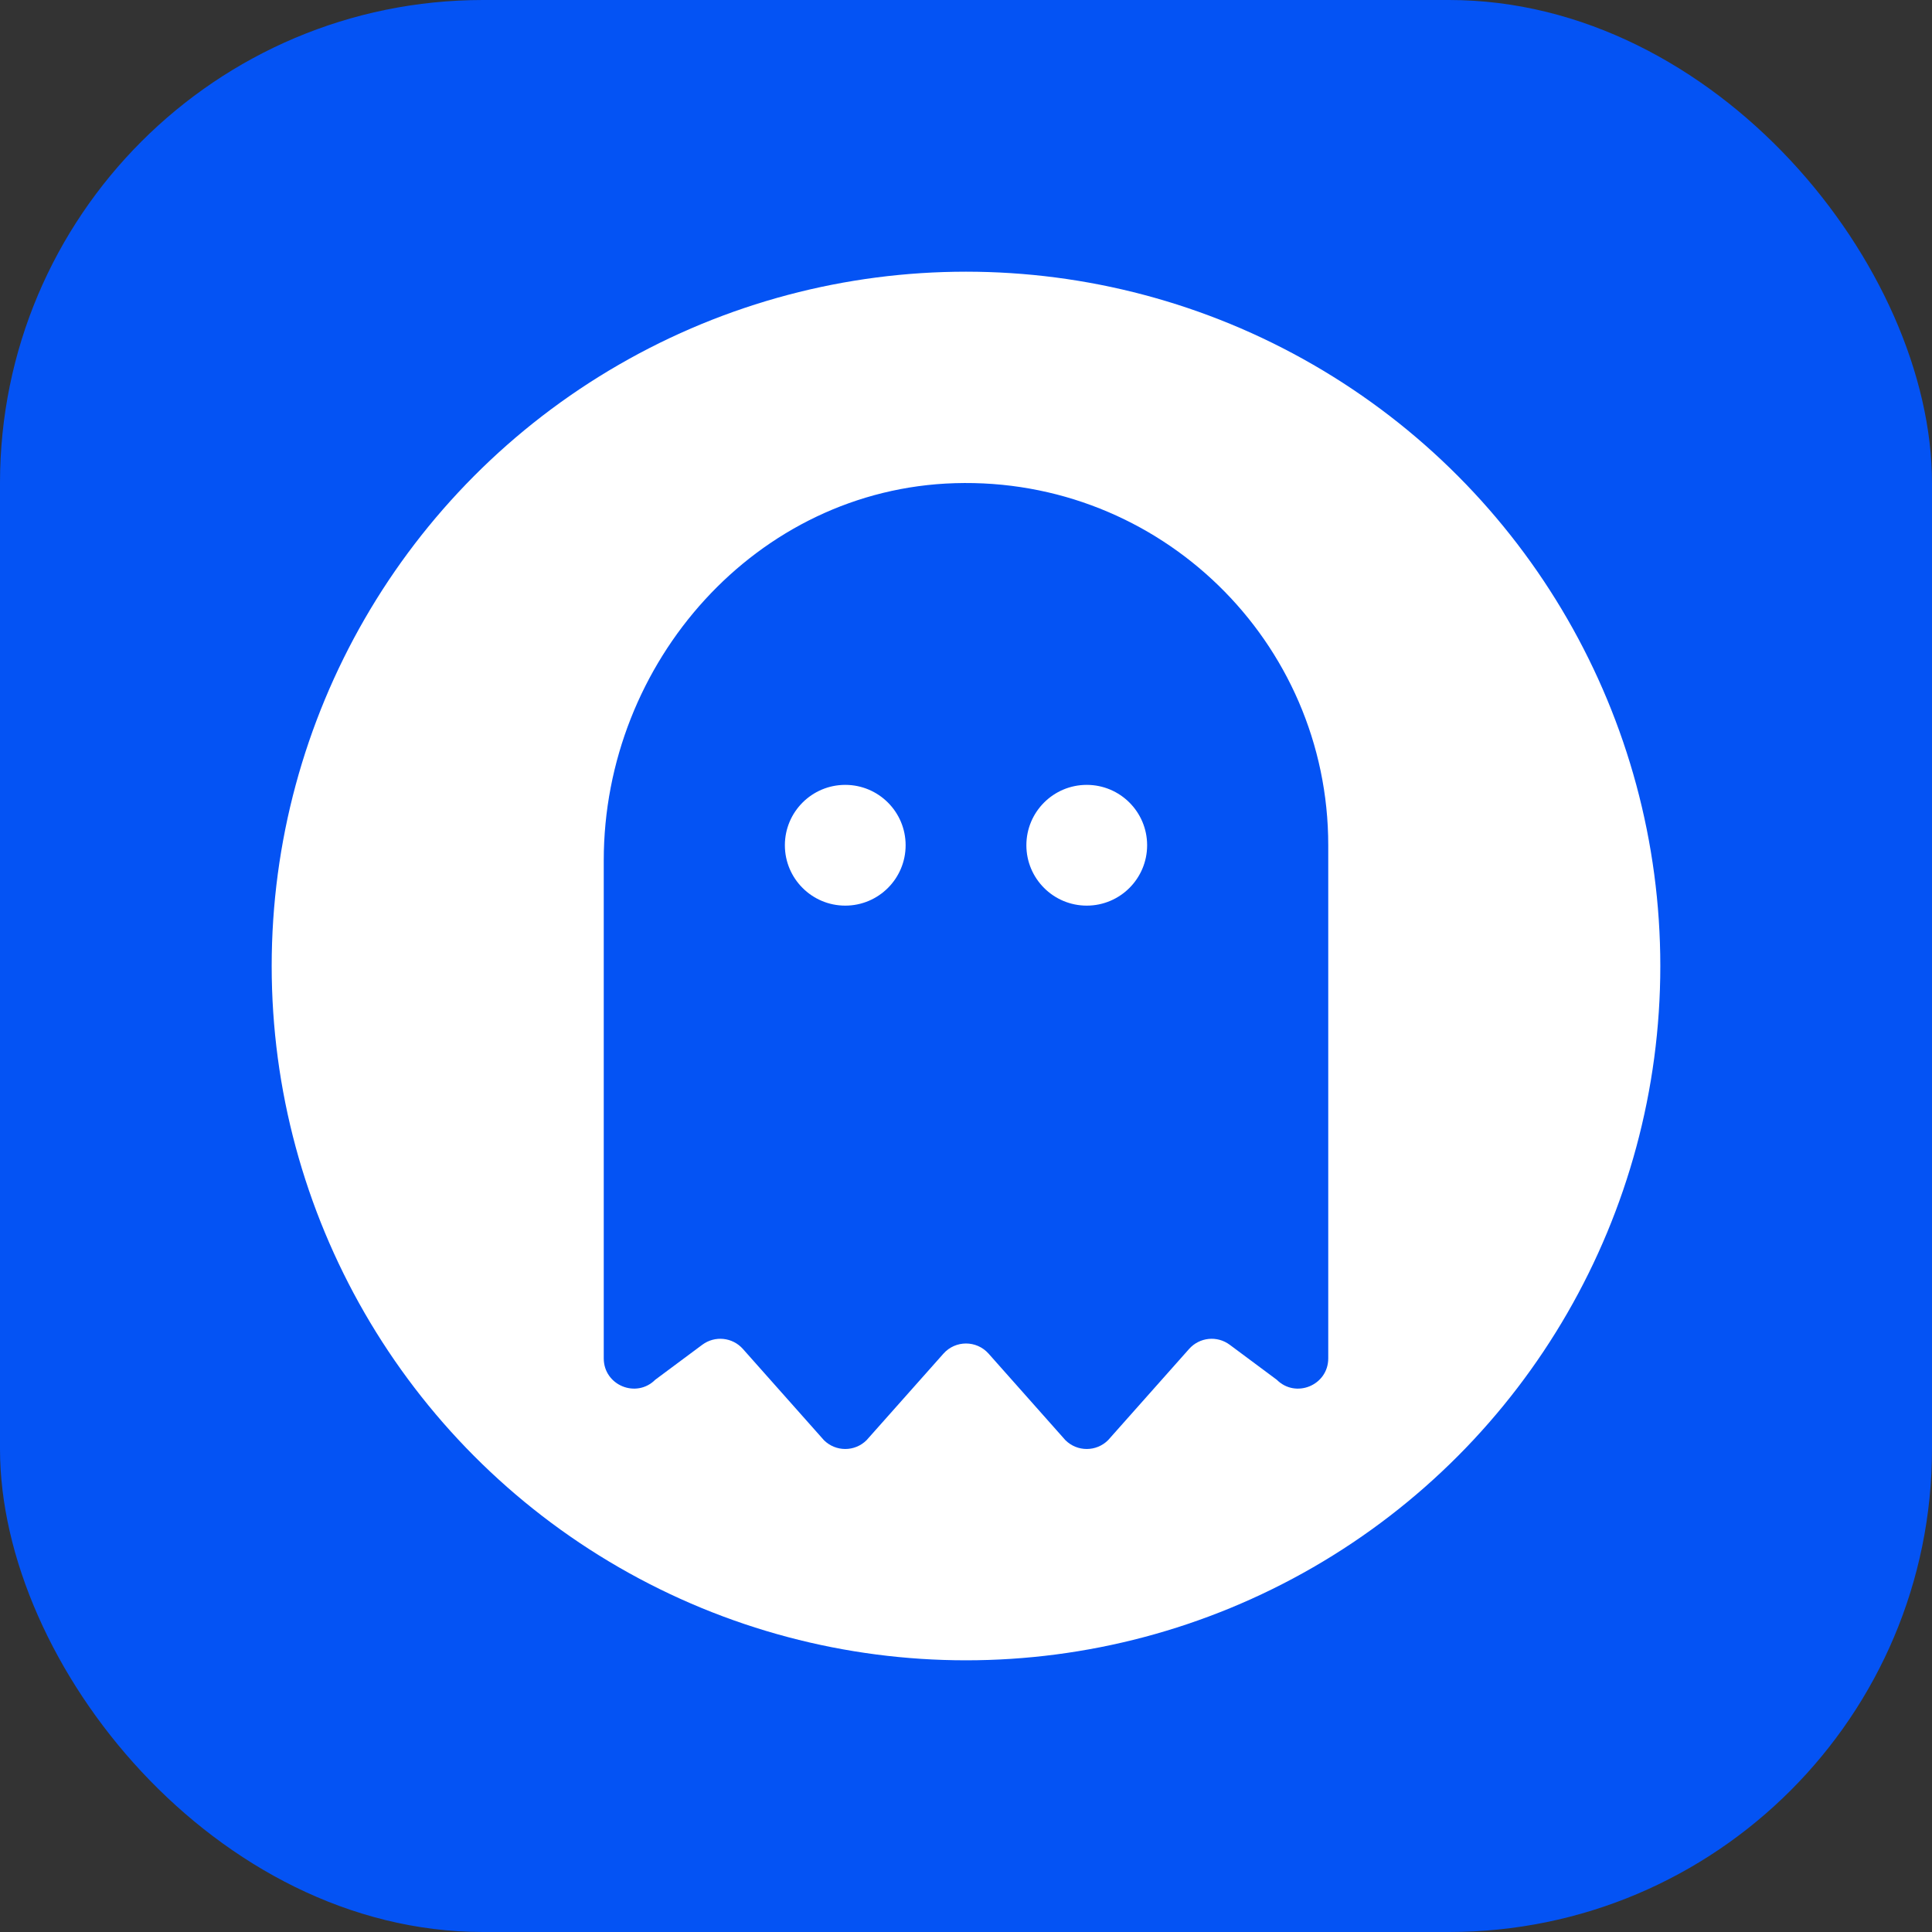 <svg width="64" height="64" viewBox="0 0 64 64" fill="none" xmlns="http://www.w3.org/2000/svg">
<rect x="0" y="0" width="64" height="64" fill="#333333" stroke="none"/>
<rect width="64" height="64" rx="16" fill="#0453F4"/>
<circle cx="32" cy="32" r="23" fill="white"/>
<path d="M31.631 16.006C25.063 16.202 20 21.932 20 28.503V44.998C20 45.889 21.077 46.335 21.707 45.705L23.264 44.547C23.681 44.237 24.264 44.297 24.609 44.685L27.293 47.707C27.684 48.097 28.317 48.097 28.707 47.707L31.253 44.841C31.651 44.393 32.35 44.393 32.748 44.841L35.292 47.707C35.683 48.097 36.316 48.097 36.707 47.707L39.391 44.685C39.736 44.297 40.319 44.237 40.736 44.547L42.293 45.705C42.923 46.335 44 45.889 44 44.998V28C44 21.25 38.427 15.802 31.631 16.006ZM28 30C26.896 30 26 29.104 26 28C26 26.895 26.896 26 28 26C29.104 26 30 26.895 30 28C30 29.104 29.104 30 28 30ZM36 30C34.896 30 34 29.104 34 28C34 26.895 34.896 26 36 26C37.104 26 38 26.895 38 28C38 29.104 37.104 30 36 30Z" fill="#0453F4"/>
</svg>
